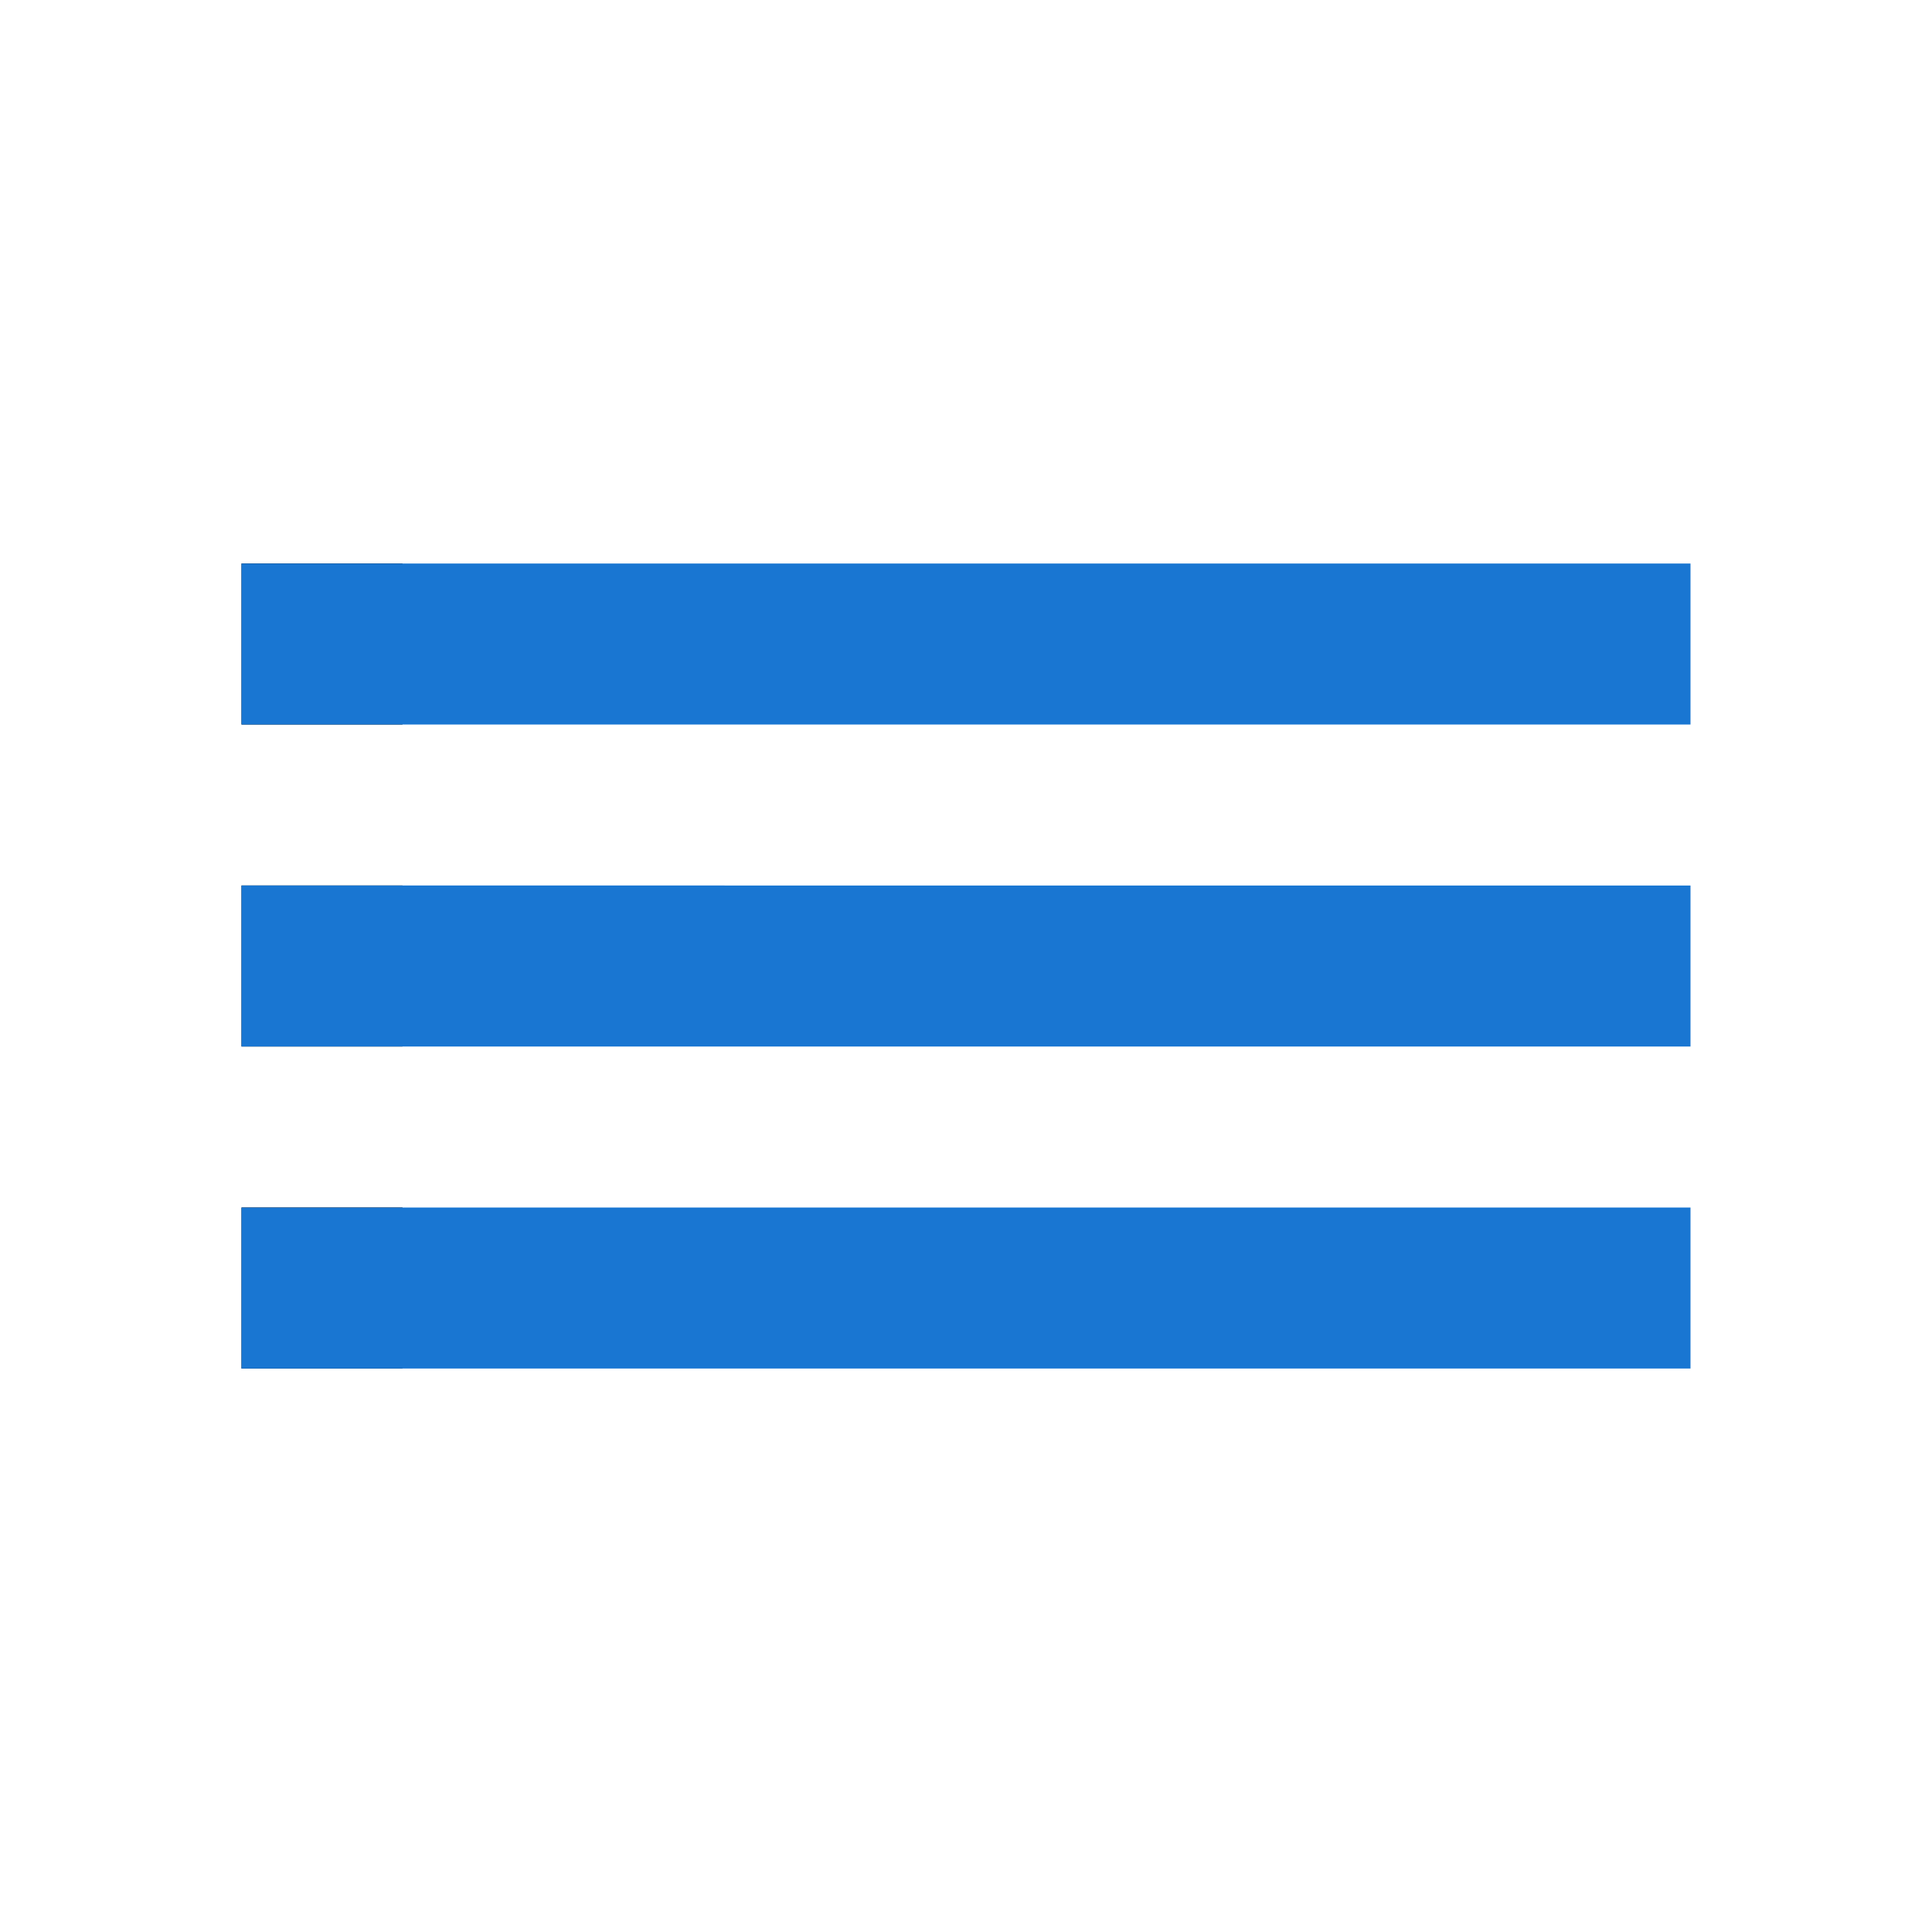 <svg id="Layer_1" data-name="Layer 1" xmlns="http://www.w3.org/2000/svg" viewBox="0 0 24 24"><defs><style>.cls-1{fill:#1976d2;}.cls-2{fill:none;}</style></defs><title>ico_hideimages_on</title><rect x="3" y="11" width="2" height="2"/><rect x="3" y="15" width="2" height="2"/><rect x="3" y="7" width="2" height="2"/><path class="cls-1" d="M436,642.12h18v-2H436v2Zm0,4h18v-2H436v2Zm0-10v2h18v-2H436Z" transform="translate(-433 -629.12)"/><path class="cls-2" d="M433,629.12h24v24H433v-24Z" transform="translate(-433 -629.12)"/></svg>
